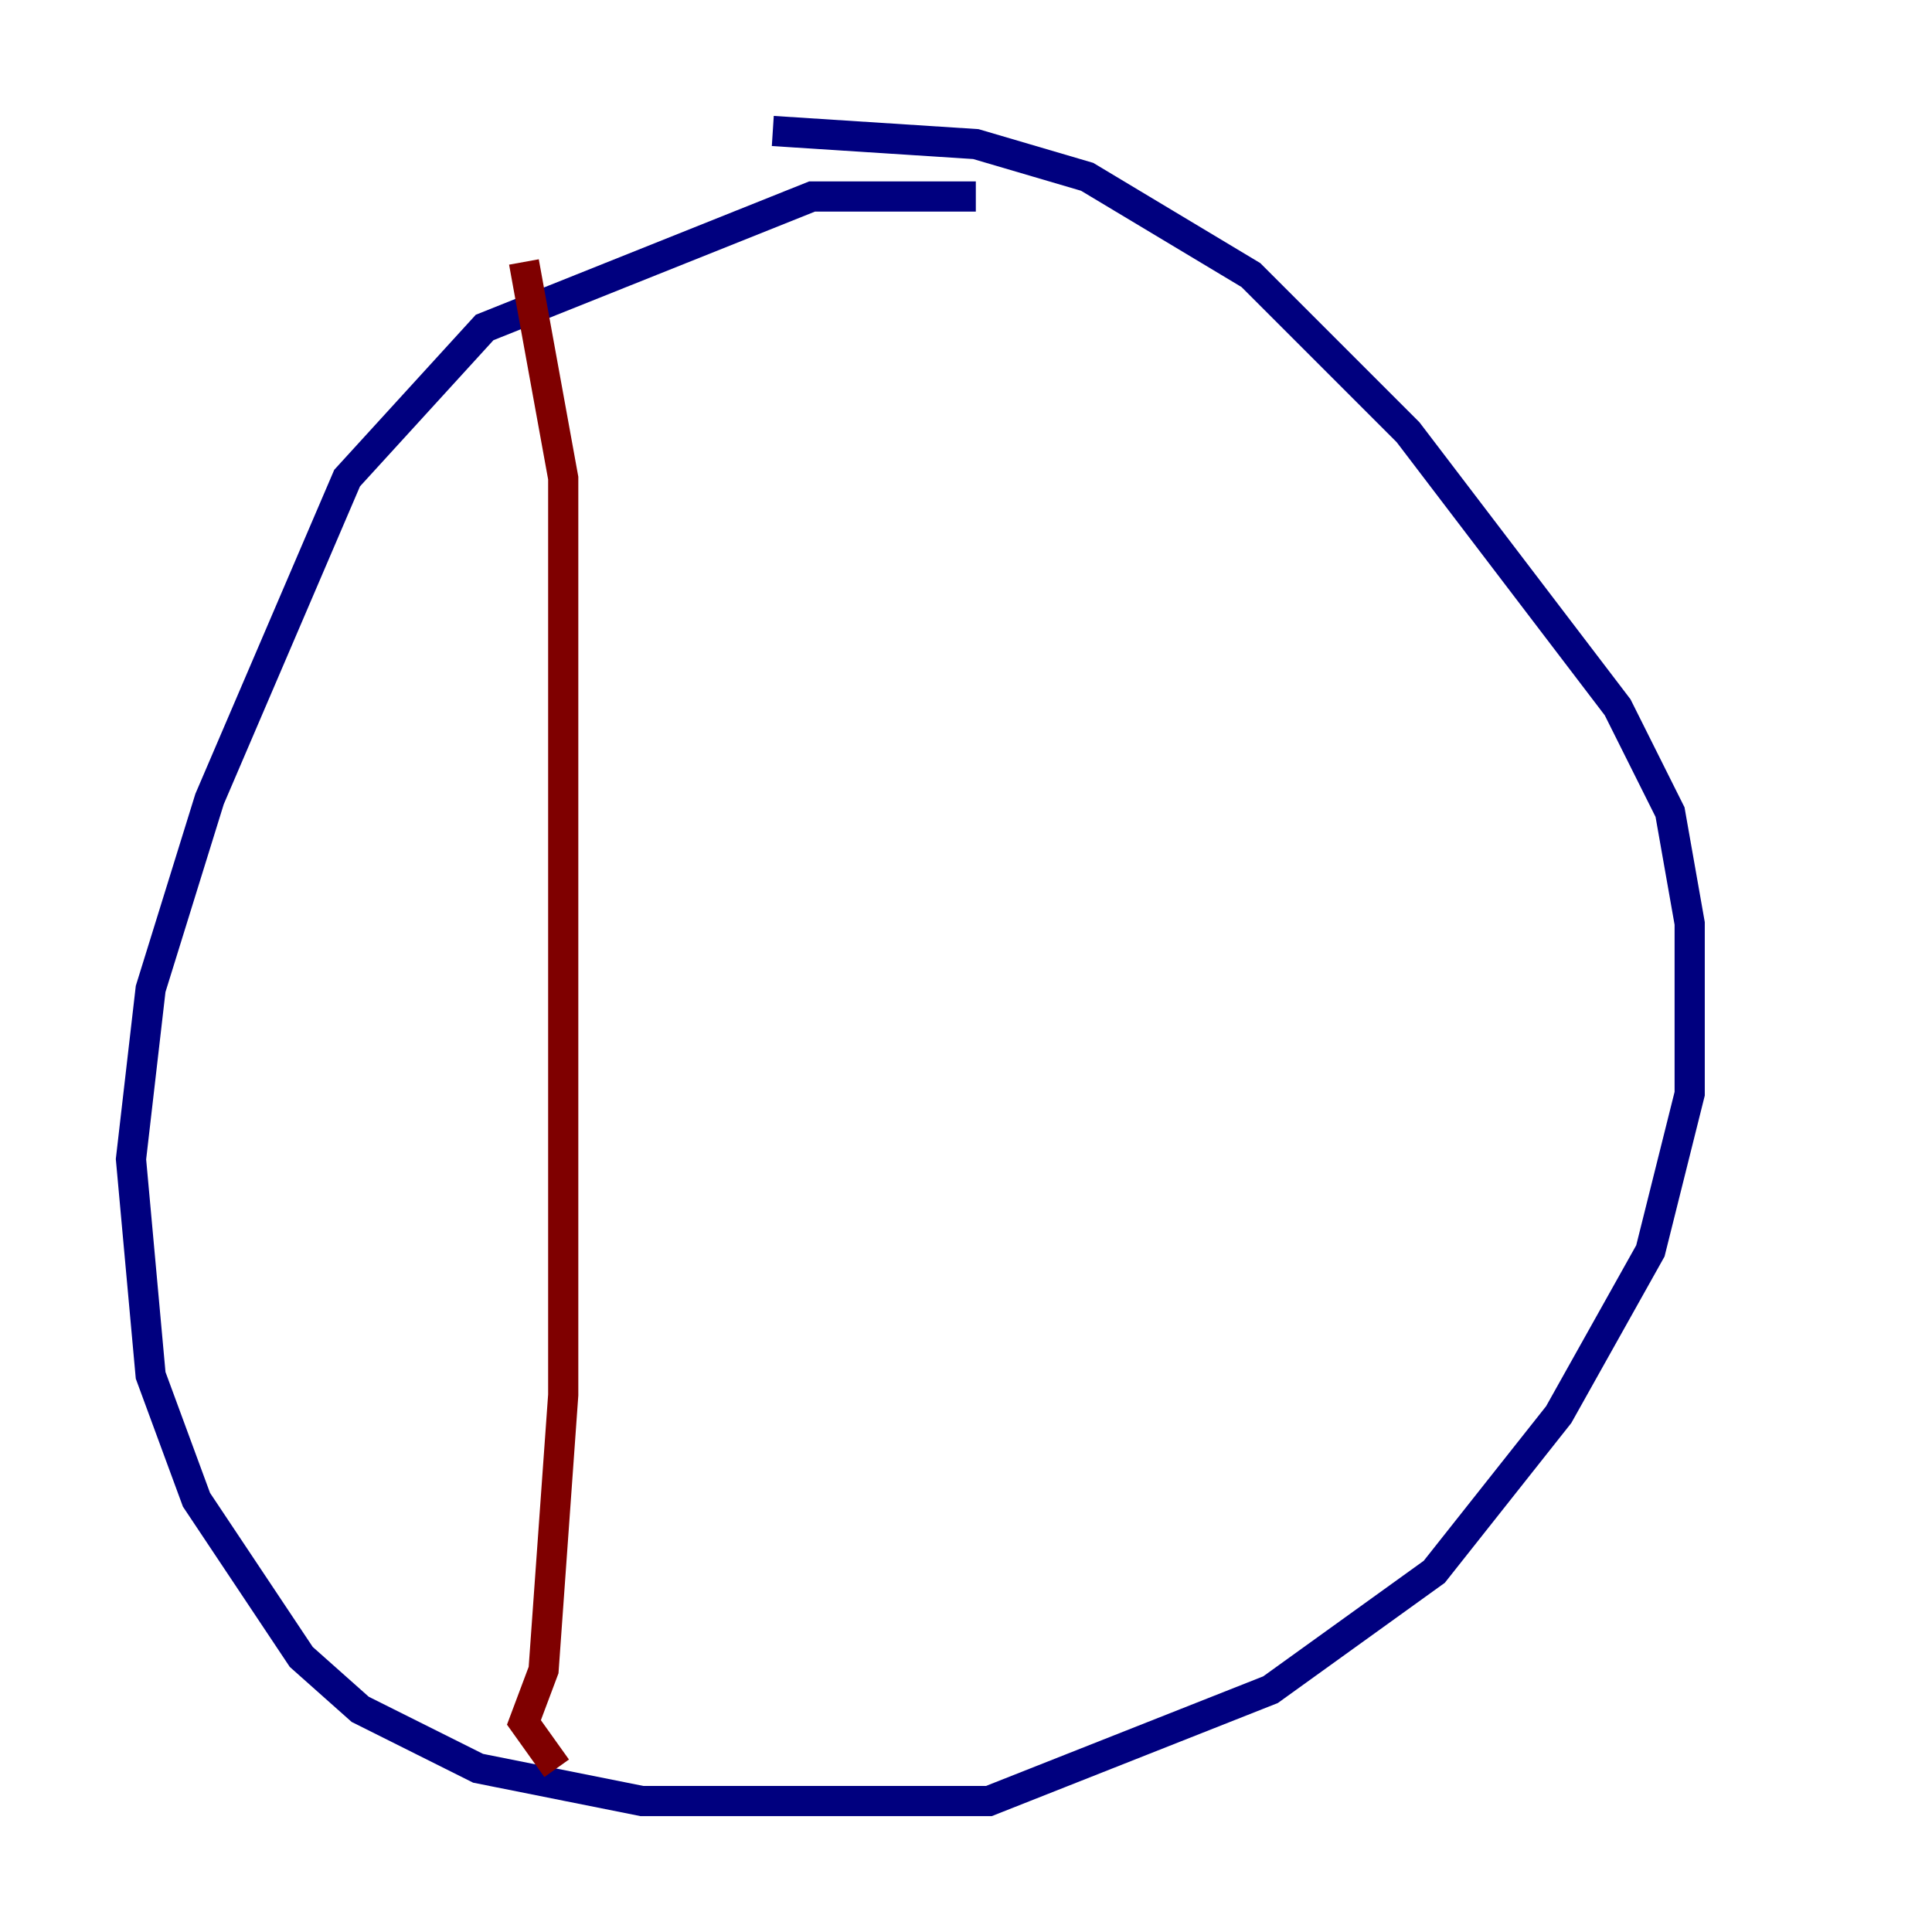 <?xml version="1.0" encoding="utf-8" ?>
<svg baseProfile="tiny" height="128" version="1.2" viewBox="0,0,128,128" width="128" xmlns="http://www.w3.org/2000/svg" xmlns:ev="http://www.w3.org/2001/xml-events" xmlns:xlink="http://www.w3.org/1999/xlink"><defs /><polyline fill="none" points="64.651,13.017 53.803,13.017 32.108,21.695 22.997,31.675 13.885,52.936 9.98,65.519 8.678,76.8 9.98,91.119 13.017,99.363 19.959,109.776 23.864,113.248 31.675,117.153 42.522,119.322 65.519,119.322 84.176,111.946 95.024,104.136 103.268,93.722 109.342,82.875 111.946,72.461 111.946,61.18 110.644,53.803 107.173,46.861 93.288,28.637 82.875,18.224 72.027,11.715 64.651,9.546 51.2,8.678" stroke="#00007f" stroke-width="2" /><polyline fill="none" points="34.712,17.356 37.315,31.675 37.315,92.42 36.014,110.644 34.712,114.115 36.881,117.153" stroke="#7f0000" stroke-width="2" /></svg>